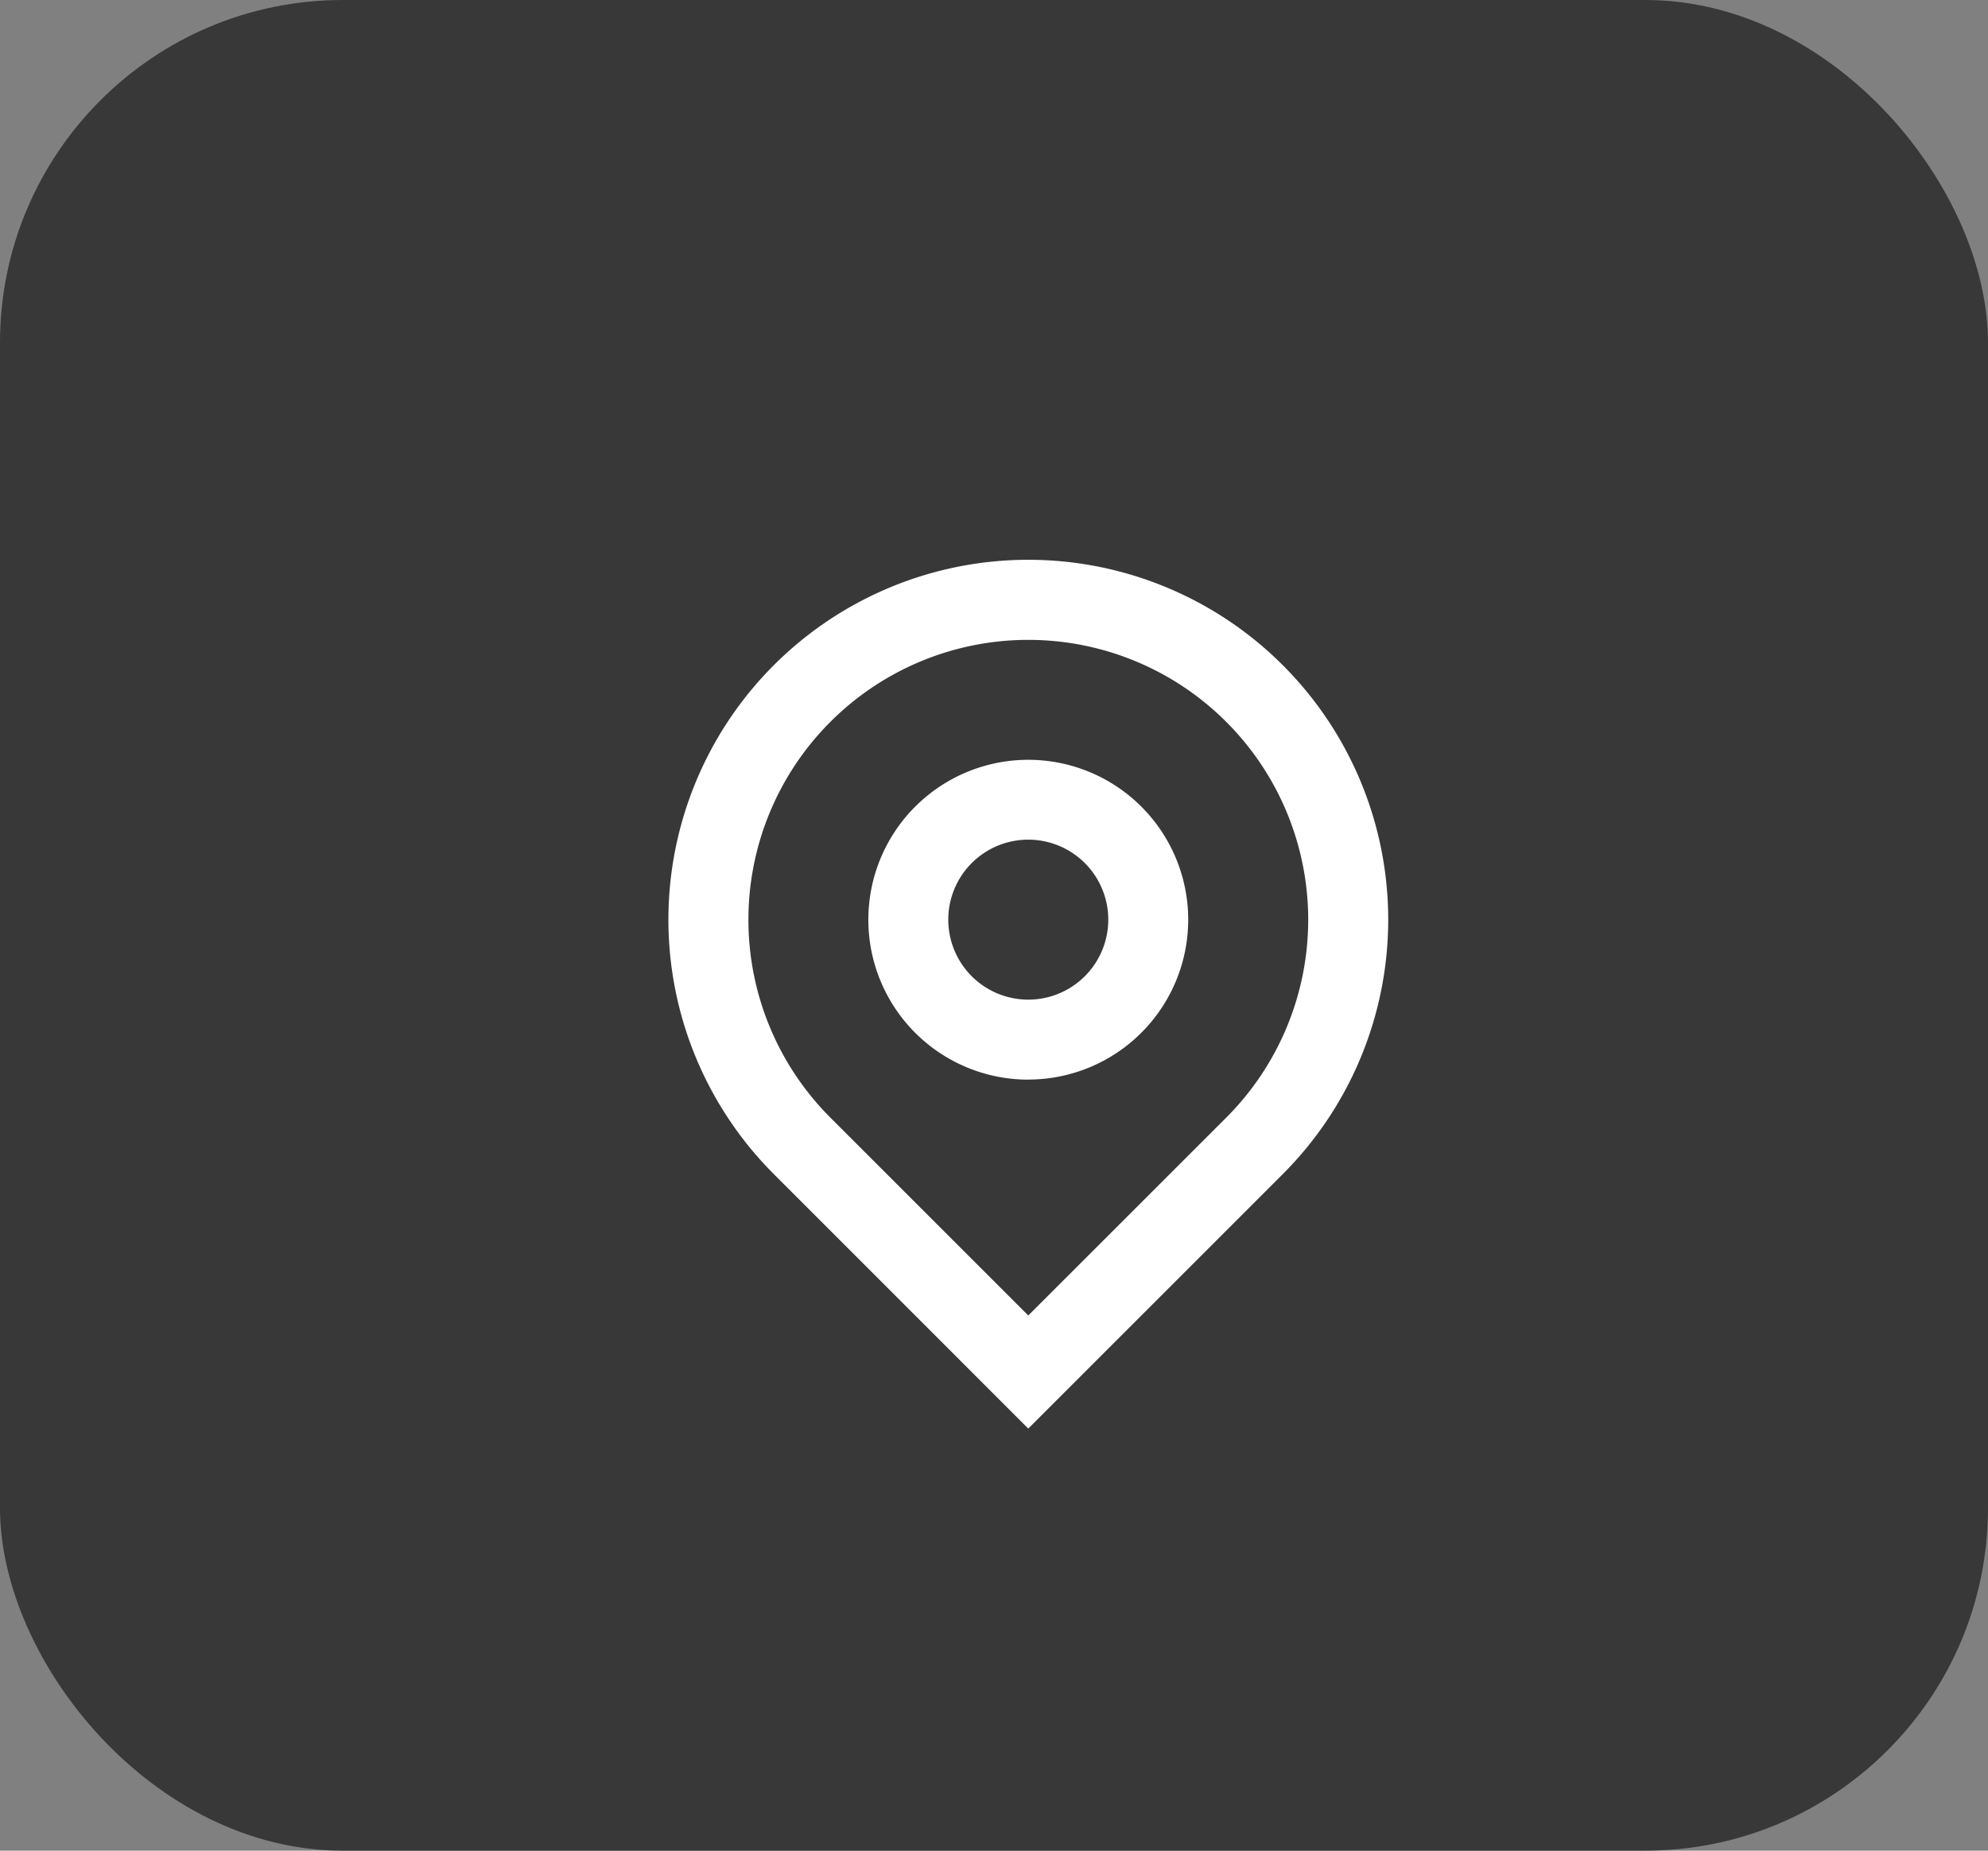<svg xmlns="http://www.w3.org/2000/svg" width="29" height="27" viewBox="0 0 29 27">
    <rect x="0" y="0" width="29" height="27" fill="#808080" stroke="none"/>
    <g transform="translate(-18 -73)">
        <rect width="29" height="27" fill="#383838" rx="5" transform="translate(18 73)"/>
        <g opacity="1">
            <path fill="none" fill-rule="evenodd" d="M0 0h14v14H0z" transform="translate(26 80)"/>
            <path fill="#ffffff" d="M8.25 13.025l2.888-2.887a4.083 4.083 0 1 0-5.775 0zm0 1.65l-3.712-3.713a5.25 5.25 0 1 1 7.425 0L8.25 14.675zm0-6.258A1.167 1.167 0 1 0 7.083 7.25 1.167 1.167 0 0 0 8.25 8.417zm0 1.167a2.333 2.333 0 1 1 2.333-2.334A2.333 2.333 0 0 1 8.25 9.583z" transform="translate(26 80) translate(-1.25 -.833)"/>
        </g>
    </g>
</svg>
